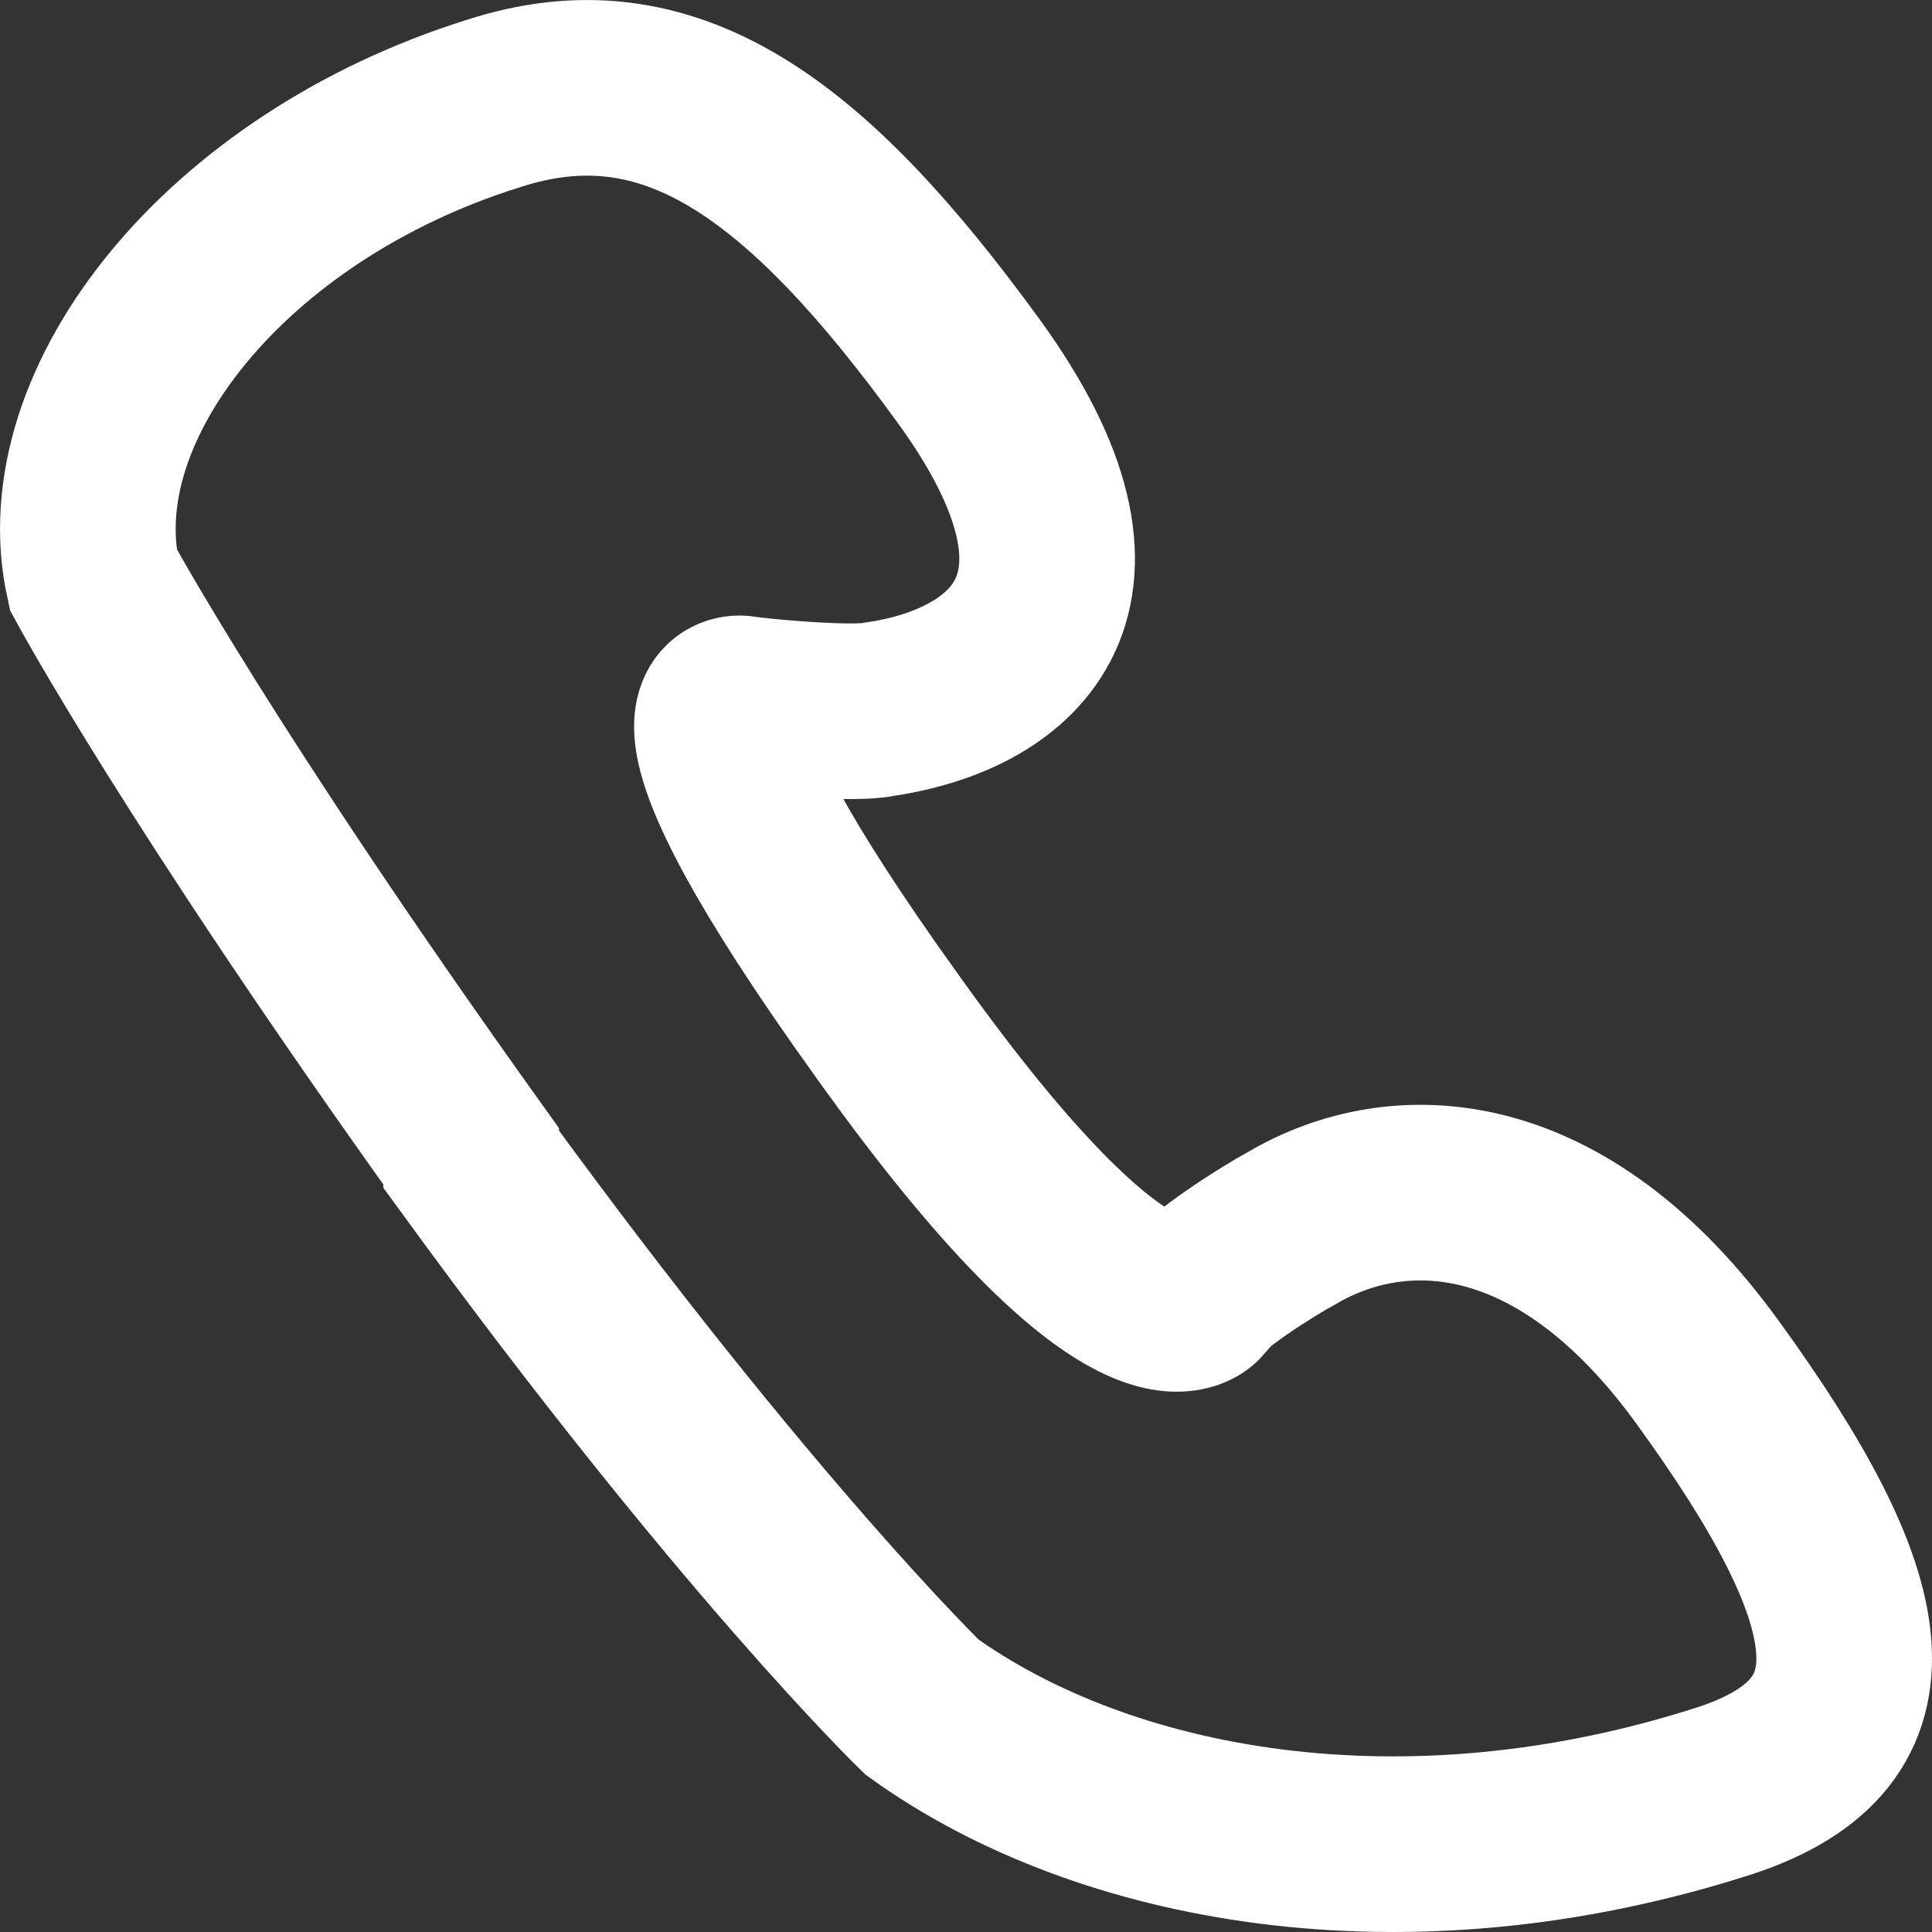 <svg width="22" height="22" viewBox="0 0 22 22" fill="none" xmlns="http://www.w3.org/2000/svg">
<rect x="0" y="0" width="22" height="22" fill="#333333" stroke="none"/>
<path fill-rule="evenodd" clip-rule="evenodd" d="M1.062 6.6C1.062 6.6 2.284 8.865 5.365 13.167C5.365 13.167 5.365 13.167 5.365 13.2C8.494 17.501 10.499 19.439 10.499 19.439C12.552 20.916 15.975 21.573 19.642 20.391C21.647 19.734 21.305 18.191 19.447 15.63C17.784 13.331 15.926 13.265 14.704 13.988C14.459 14.119 13.677 14.612 13.628 14.776C13.628 14.776 12.895 15.597 10.107 11.689C7.32 7.814 8.445 8.011 8.445 8.011C8.641 8.044 9.716 8.143 10.01 8.077C11.574 7.847 12.846 6.731 11.037 4.235C9.178 1.674 7.614 0.525 5.609 1.182C2.577 2.134 0.622 4.597 1.062 6.6Z" stroke="white" stroke-width="2"/>
</svg>
